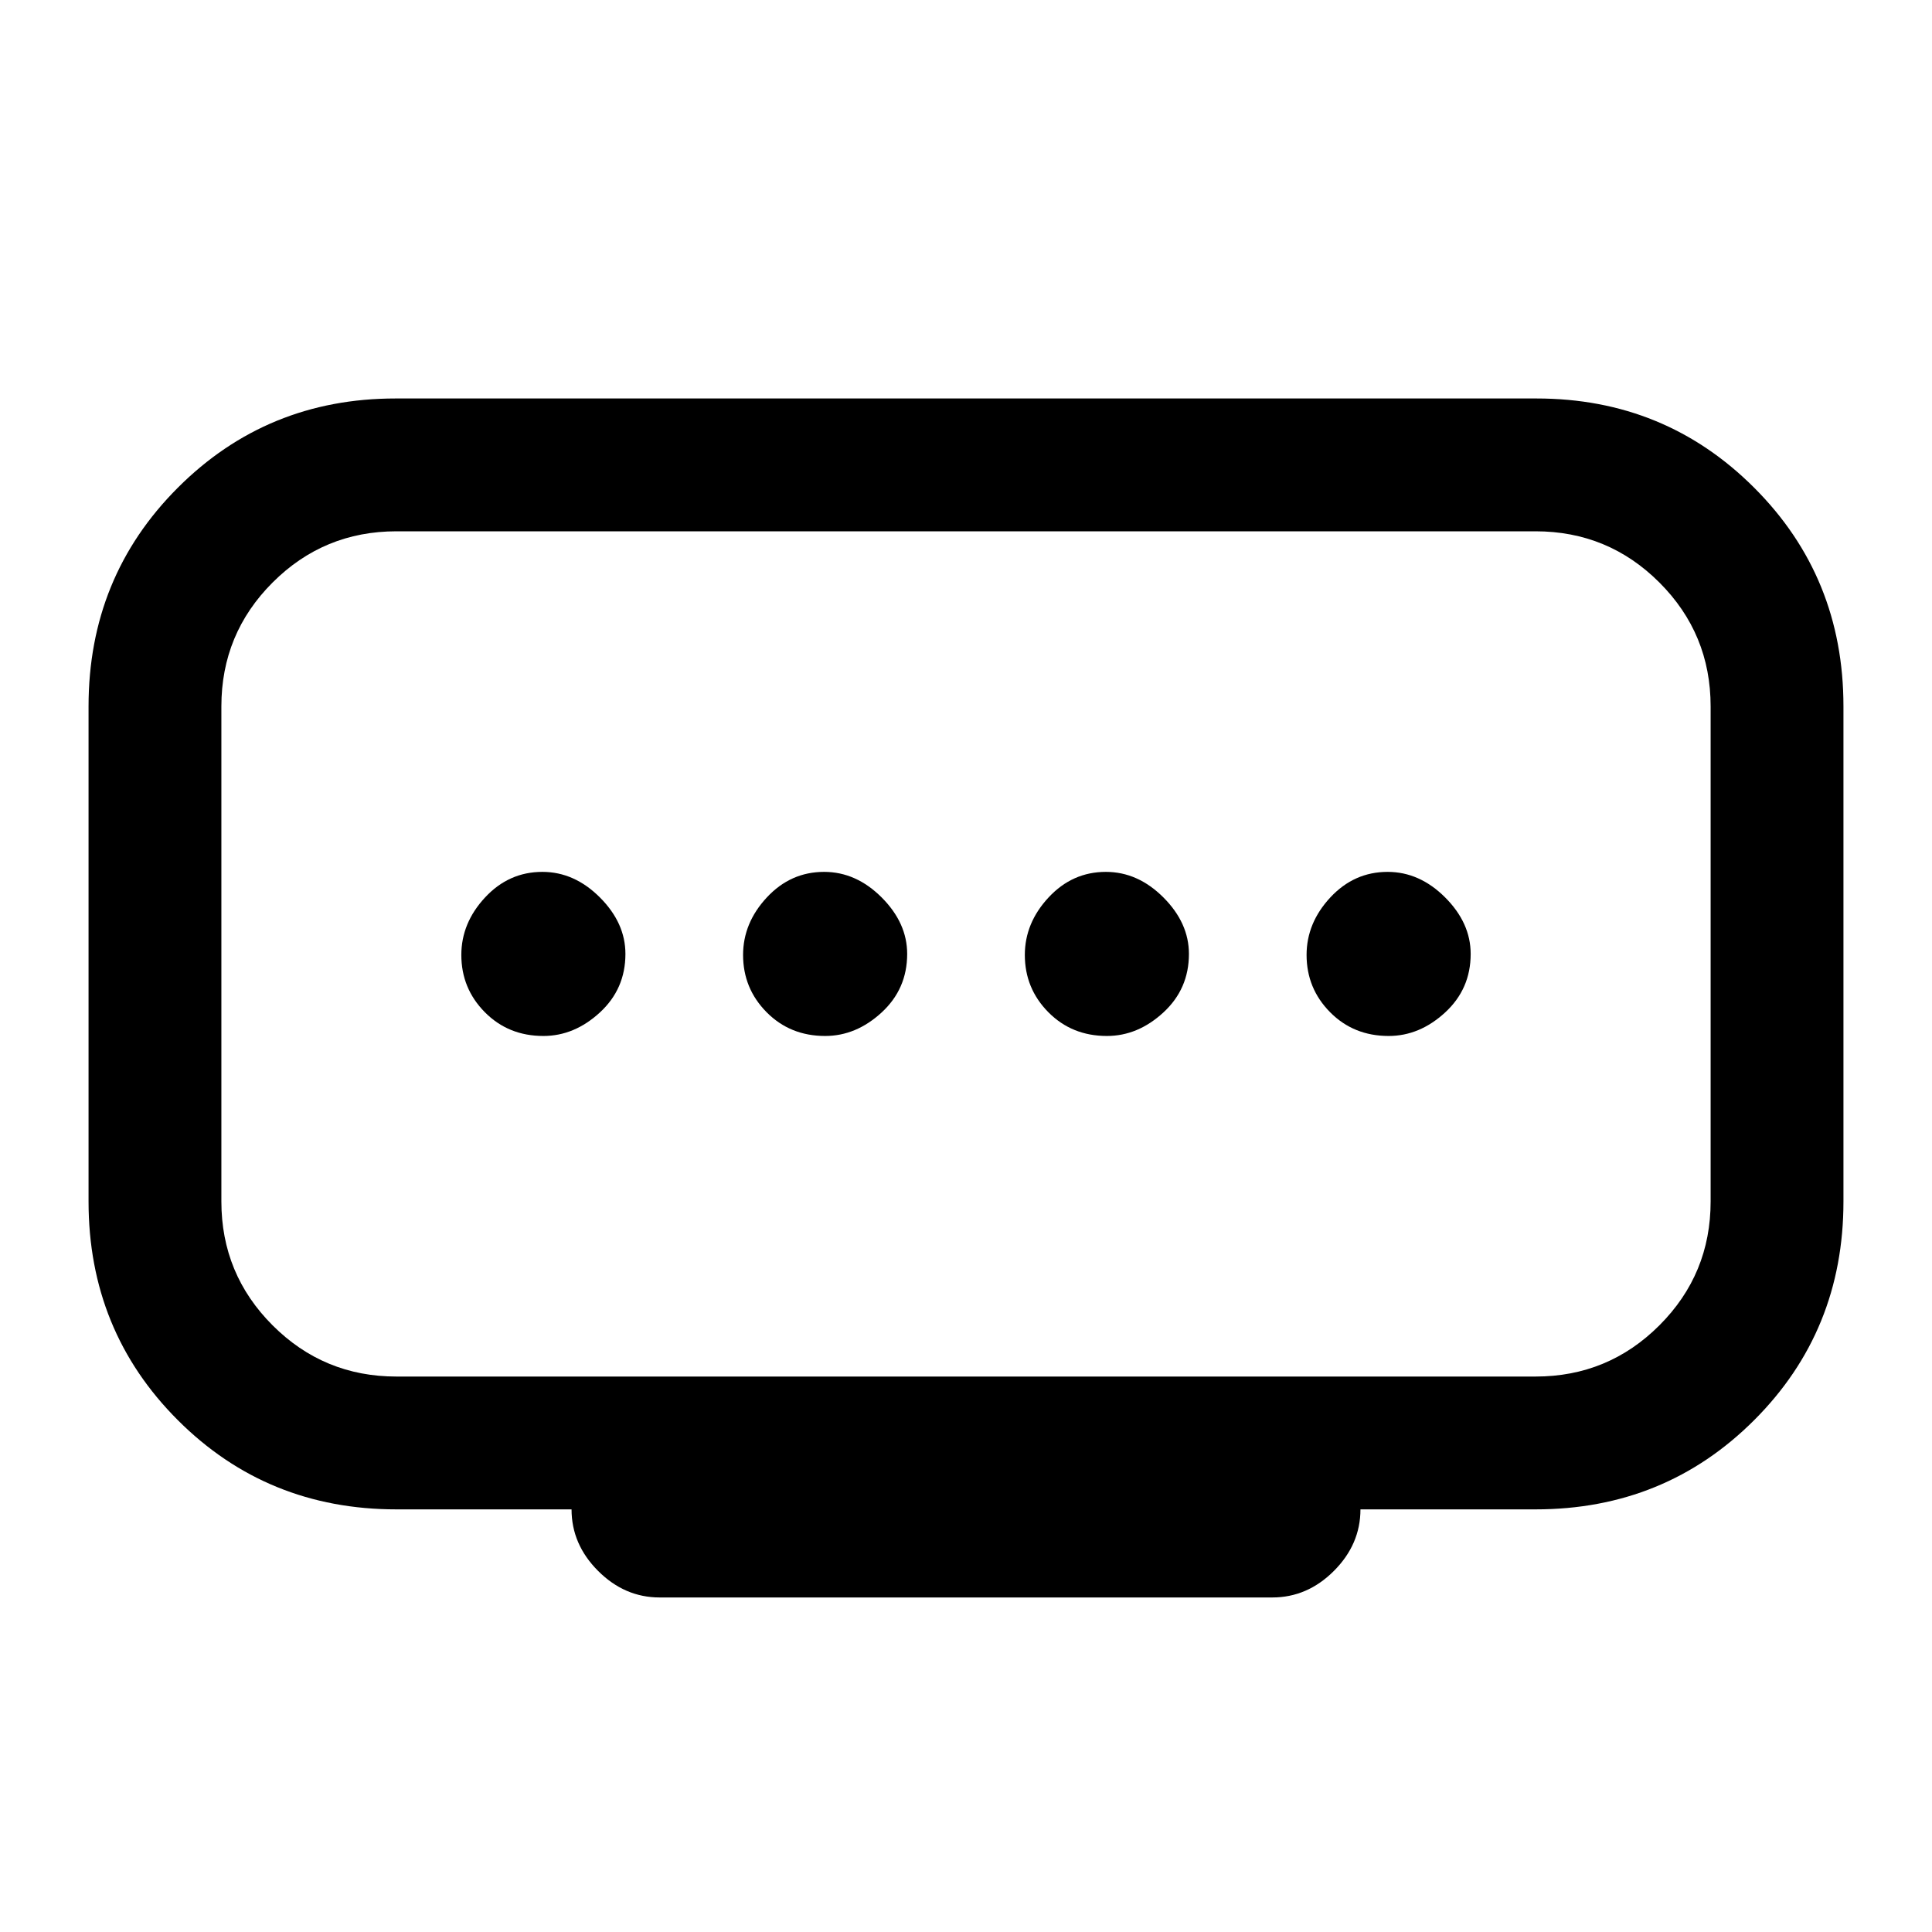 <svg xmlns="http://www.w3.org/2000/svg" height="24" viewBox="0 -960 960 960" width="24"><path d="M410-445.23q15.38 0 28.08-11.68 12.69-11.69 12.69-29.09 0-15.38-12.69-28.08-12.7-12.69-28.58-12.69-16.65 0-28.46 12.69-11.81 12.7-11.81 28.58 0 16.65 11.68 28.46 11.69 11.81 29.09 11.81Zm-140 0q15.38 0 28.08-11.68 12.69-11.69 12.69-29.09 0-15.38-12.69-28.08-12.7-12.69-28.58-12.69-16.65 0-28.46 12.69-11.81 12.7-11.81 28.58 0 16.65 11.68 28.46 11.69 11.81 29.09 11.81Zm280 0q15.38 0 28.08-11.68 12.69-11.69 12.69-29.09 0-15.38-12.69-28.08-12.7-12.69-28.58-12.69-16.65 0-28.46 12.69-11.81 12.7-11.81 28.58 0 16.65 11.68 28.46 11.69 11.81 29.09 11.81Zm140 0q15.38 0 28.08-11.68 12.69-11.69 12.69-29.09 0-15.38-12.69-28.08-12.7-12.69-28.58-12.69-16.65 0-28.46 12.69-11.81 12.7-11.81 28.58 0 16.65 11.68 28.46 11.69 11.81 29.09 11.81ZM197-276h566q36.1 0 61.55-25.45Q850-326.9 850-363v-246q0-36.1-25.45-61.55Q799.1-696 763-696H197q-36.1 0-61.55 25.45Q110-645.1 110-609v246q0 36.1 25.45 61.55Q160.9-276 197-276Zm87 66h-87q-64.31 0-108.65-44.35Q44-298.69 44-363v-246q0-64.31 44.35-108.65Q132.69-762 196.53-762h566.94q63.84 0 108.18 44.35Q916-673.31 916-609v246q0 64.31-44.35 108.65Q827.31-210 763-210h-87q0 17.38-13.19 30.58-13.19 13.19-30.58 13.19H327.77q-17.39 0-30.58-13.19Q284-192.62 284-210Zm196-276Z"/></svg>